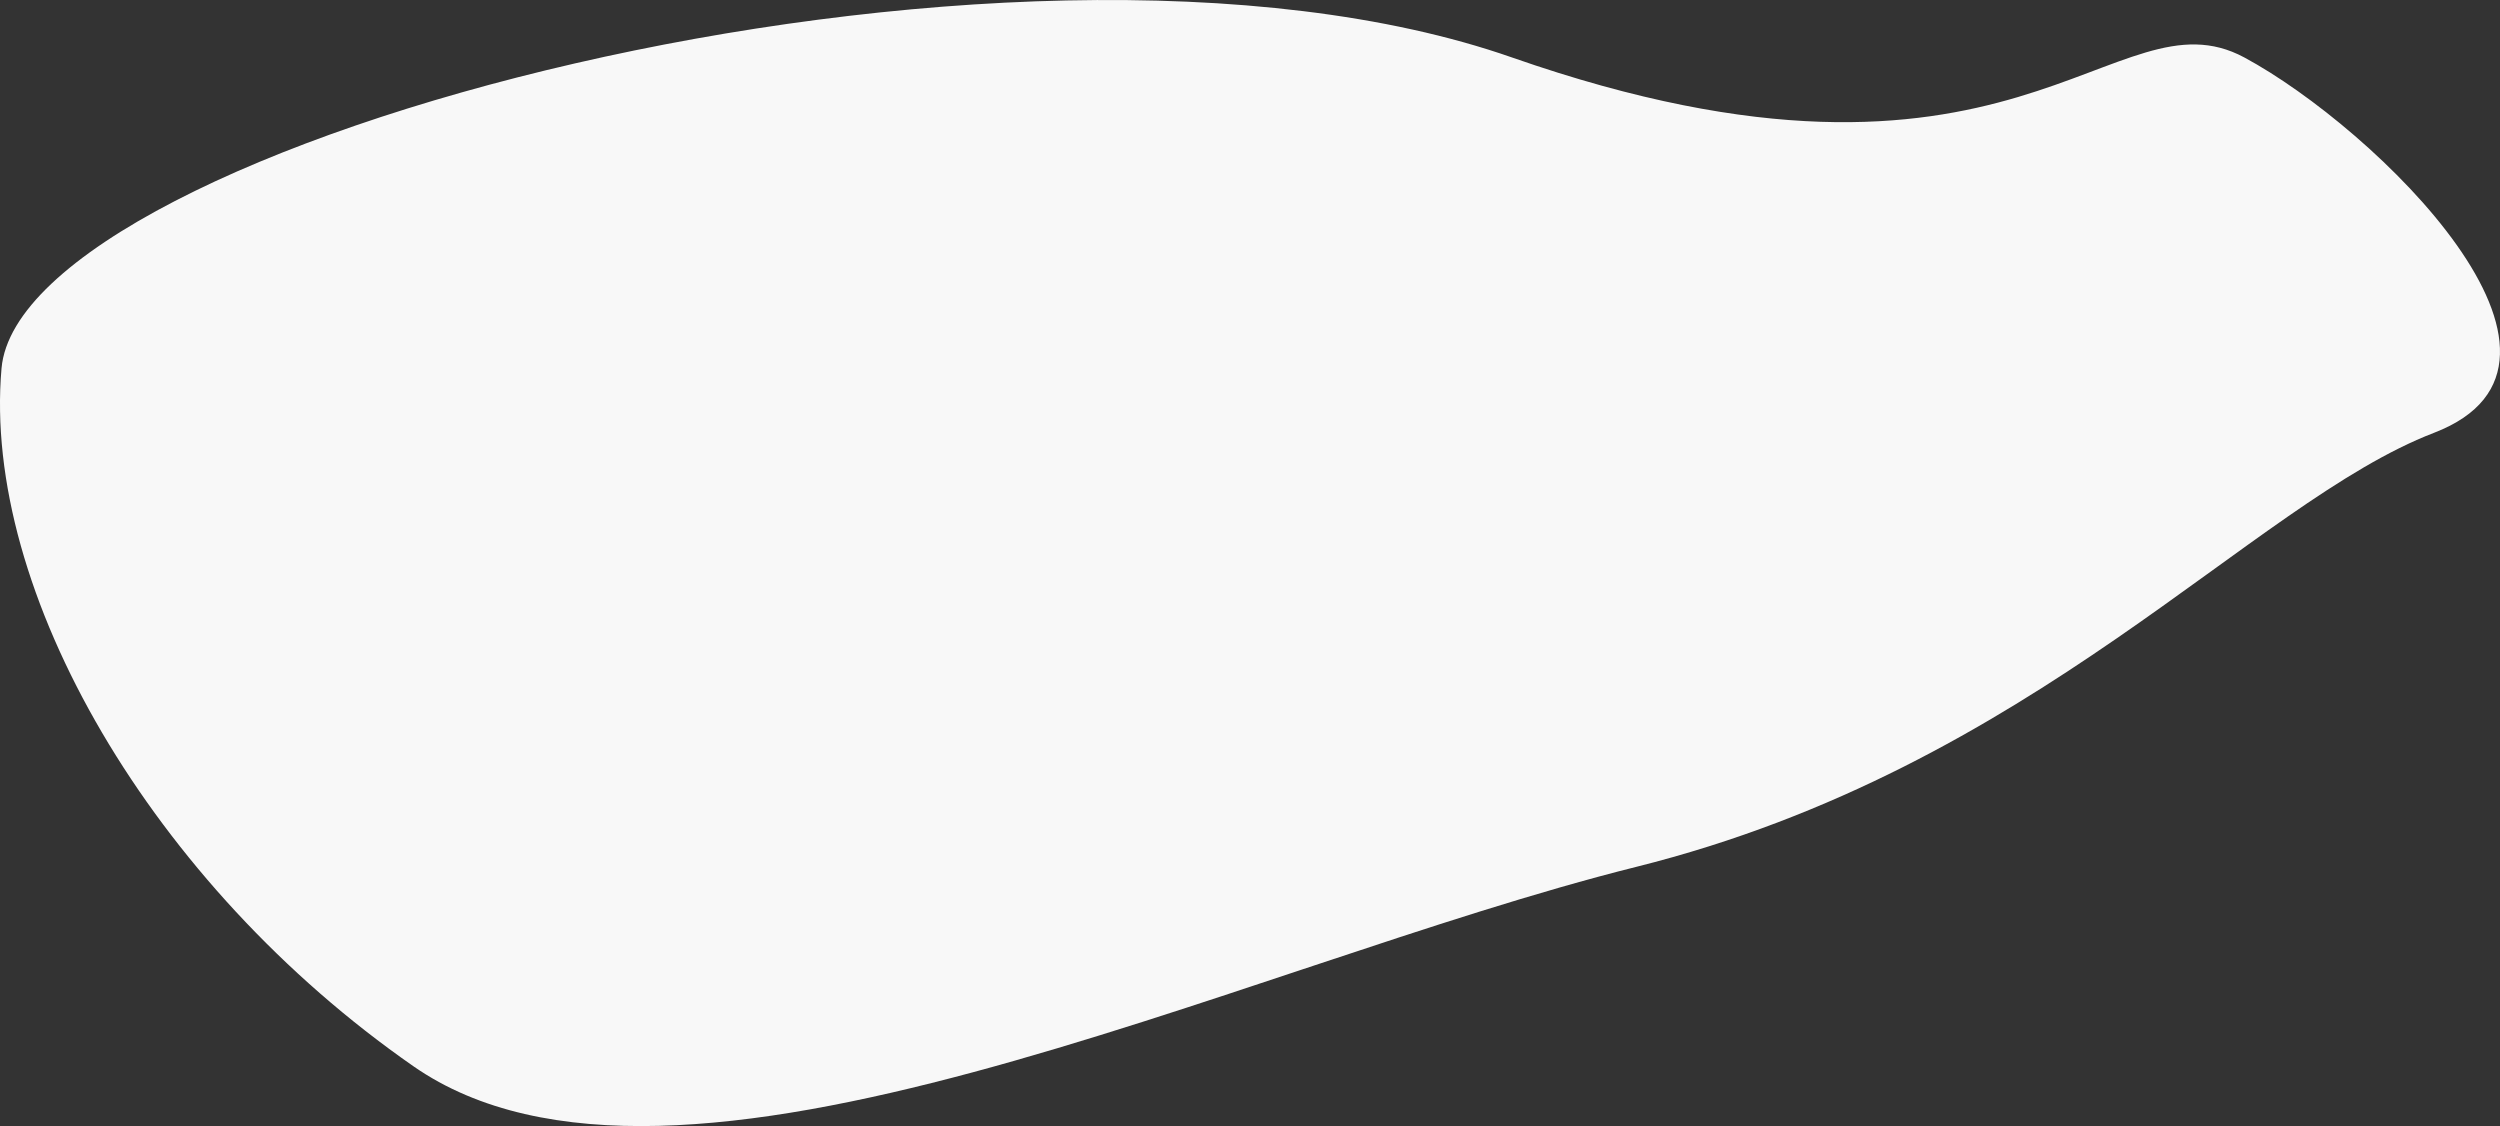 <svg xmlns="http://www.w3.org/2000/svg" width="284.156" height="127.993" viewBox="0 0 284.156 127.993">
  <rect x="0" y="0" width="284.156" height="127.993" fill="#333333" stroke="none"/>
  <g id="offer-info-shape" transform="translate(-401.344 -25.884)">
    <path id="Path_7216" data-name="Path 7216" d="M7036.018,2996.667c2.229-25.333,114.455-55.333,171.682-35.333s68.375-8,83.24,0S7333.3,2996,7312.493,3004s-45.336,38-90.672,49.333S7112.568,3096.667,7082.84,3076,7033.789,3022,7036.018,2996.667Z" transform="translate(-6634.5 -2928.919)" fill="#f8f8f8"/>
  </g>
</svg>
